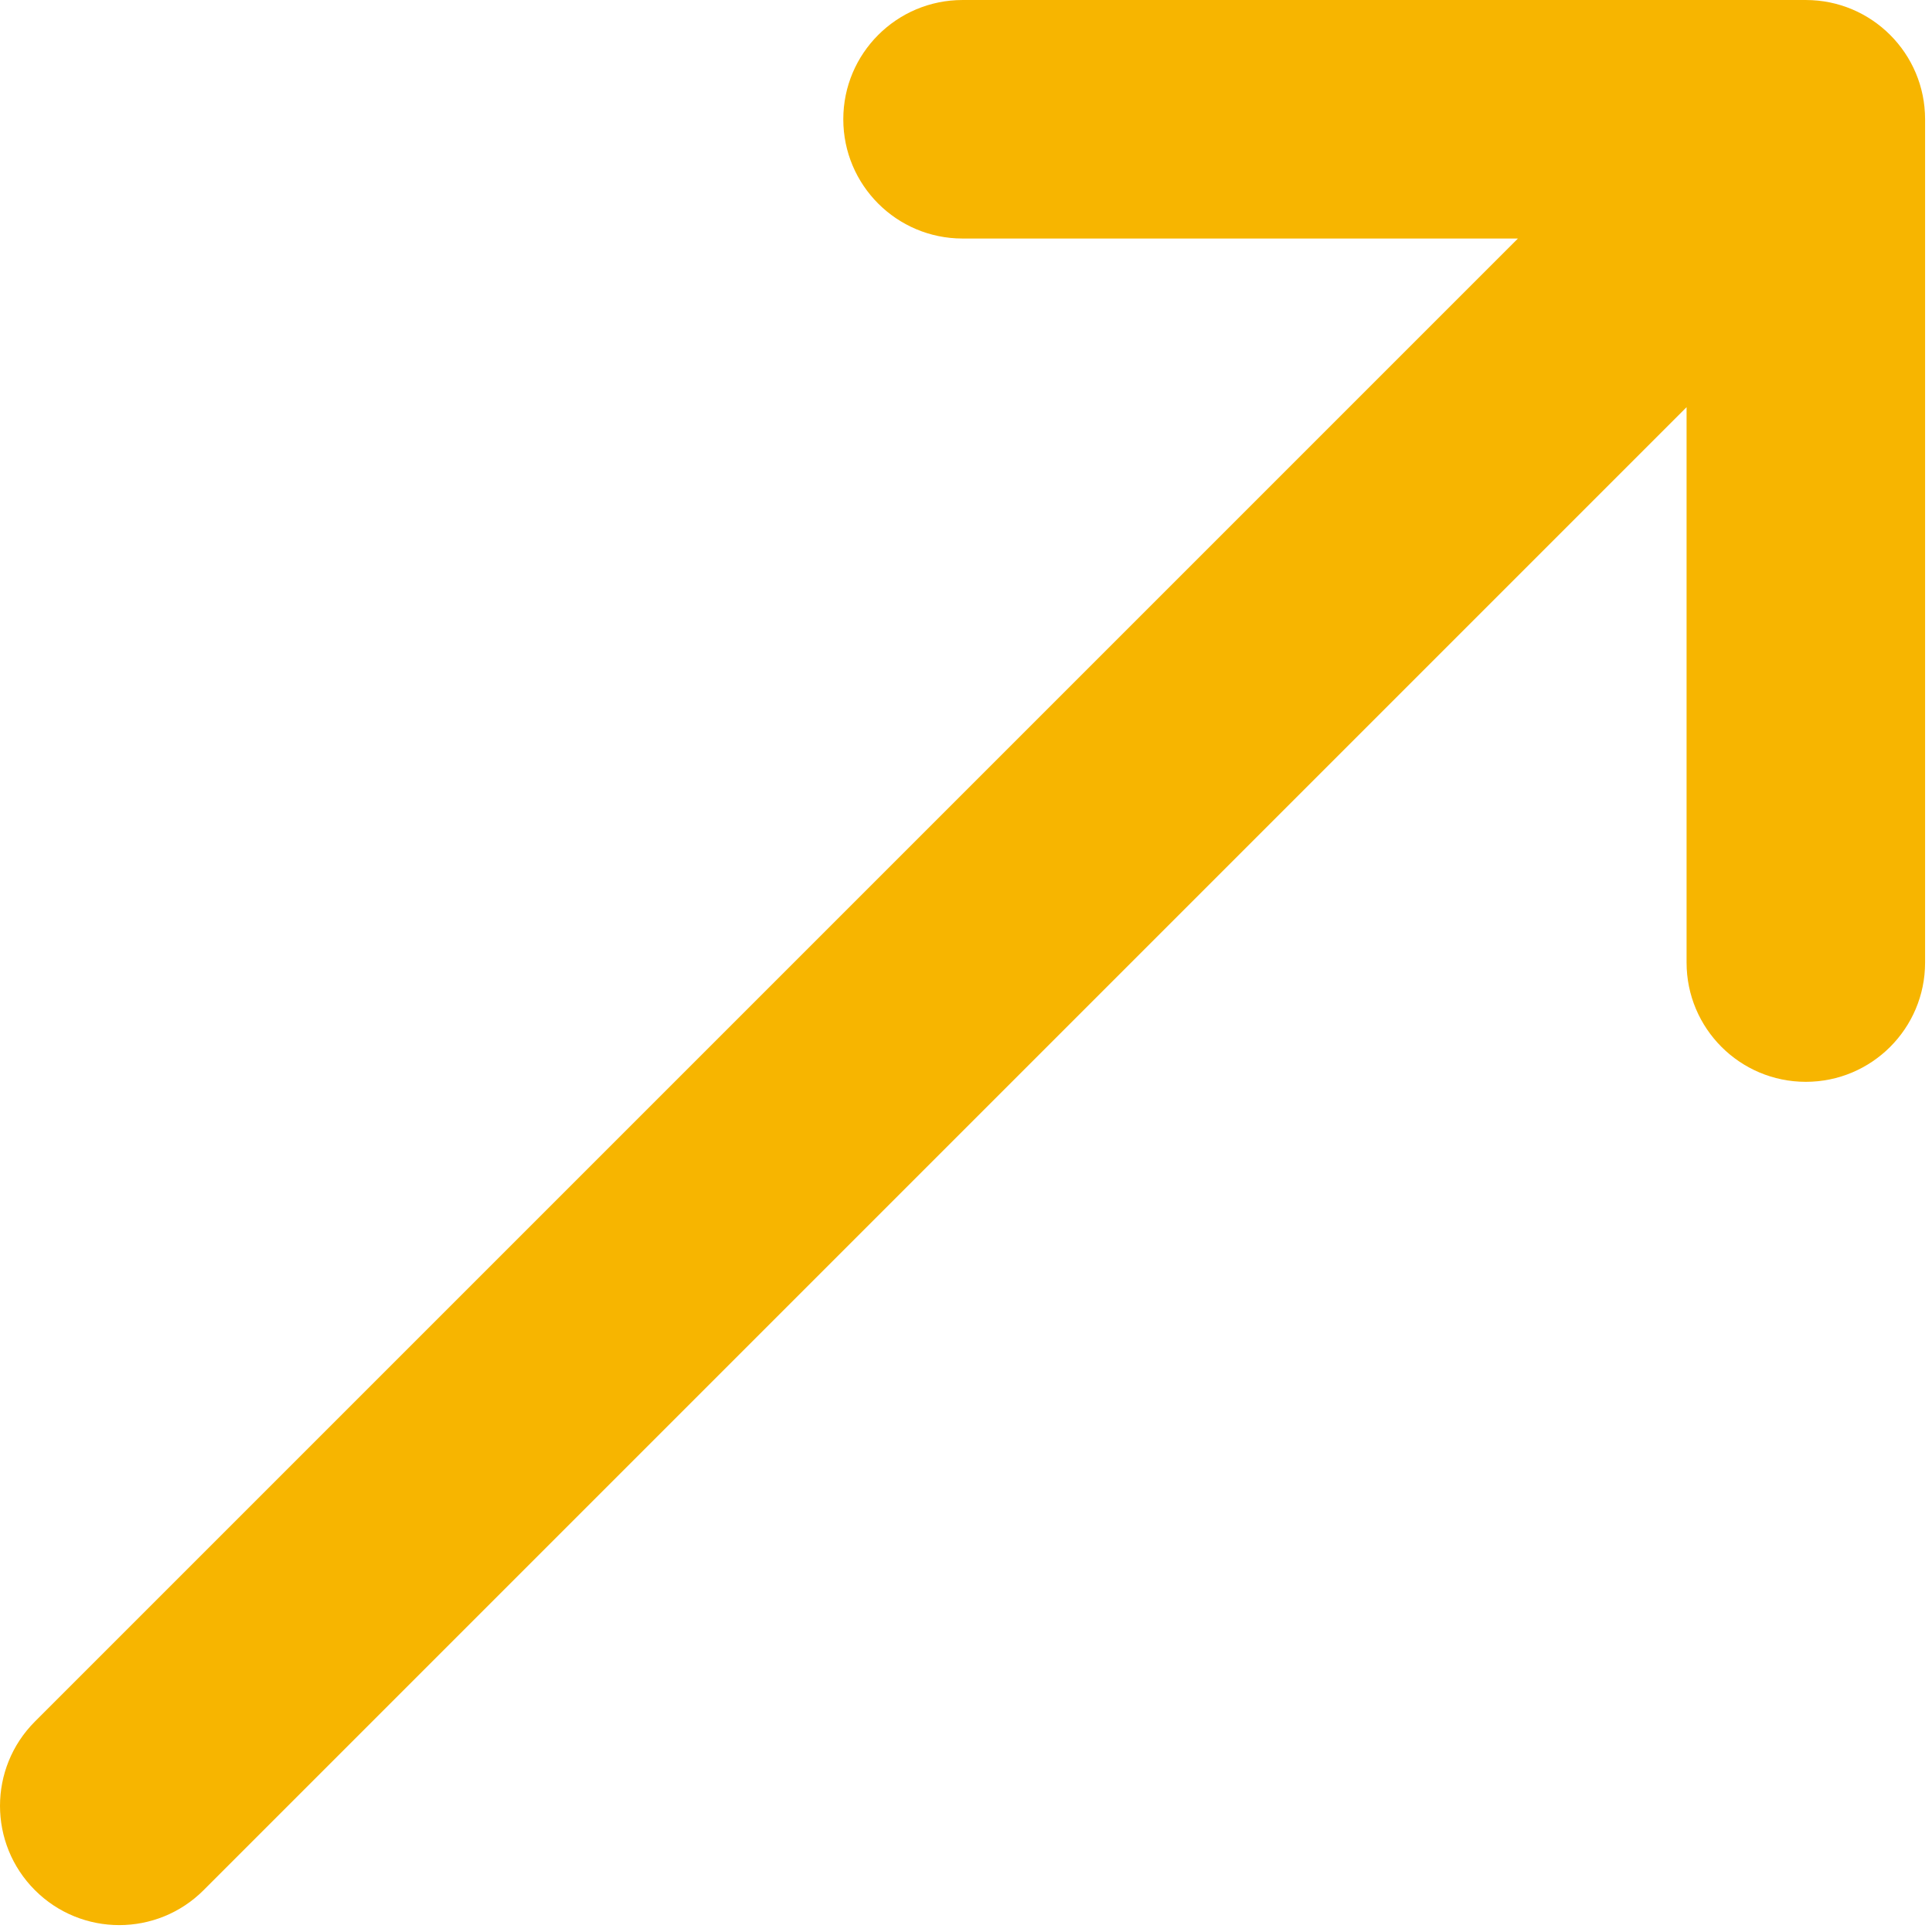 <?xml version="1.0" encoding="UTF-8"?>
<svg width="243px" height="243px" viewBox="0 0 243 243" version="1.1" xmlns="http://www.w3.org/2000/svg" xmlns:xlink="http://www.w3.org/1999/xlink">
    <title>diagonal-arrow-svgrepo-com</title>
    <g id="Page-1" stroke="none" stroke-width="1" fill="none" fill-rule="evenodd">
        <g id="diagonal-arrow-svgrepo-com" fill="#F7B500" fill-rule="nonzero">
            <path d="M190.919,212.133 L121.066,212.133 C112.782,212.133 106.066,218.849 106.066,227.133 C106.066,235.417 112.782,242.133 121.066,242.133 L227.131,242.133 C235.415,242.133 242.131,235.417 242.131,227.133 L242.131,121.066 C242.131,112.782 235.415,106.066 227.131,106.066 C218.847,106.066 212.131,112.782 212.131,121.066 L212.131,190.92 L25.607,4.394 C19.749,-1.464 10.251,-1.464 4.394,4.394 C-1.464,10.252 -1.464,19.75 4.394,25.607 L190.919,212.133 Z" id="XMLID_24_" transform="translate(121.066, 121.067) scale(1, -1) translate(-121.066, -121.067) "></path>
        </g>
    </g>
</svg>